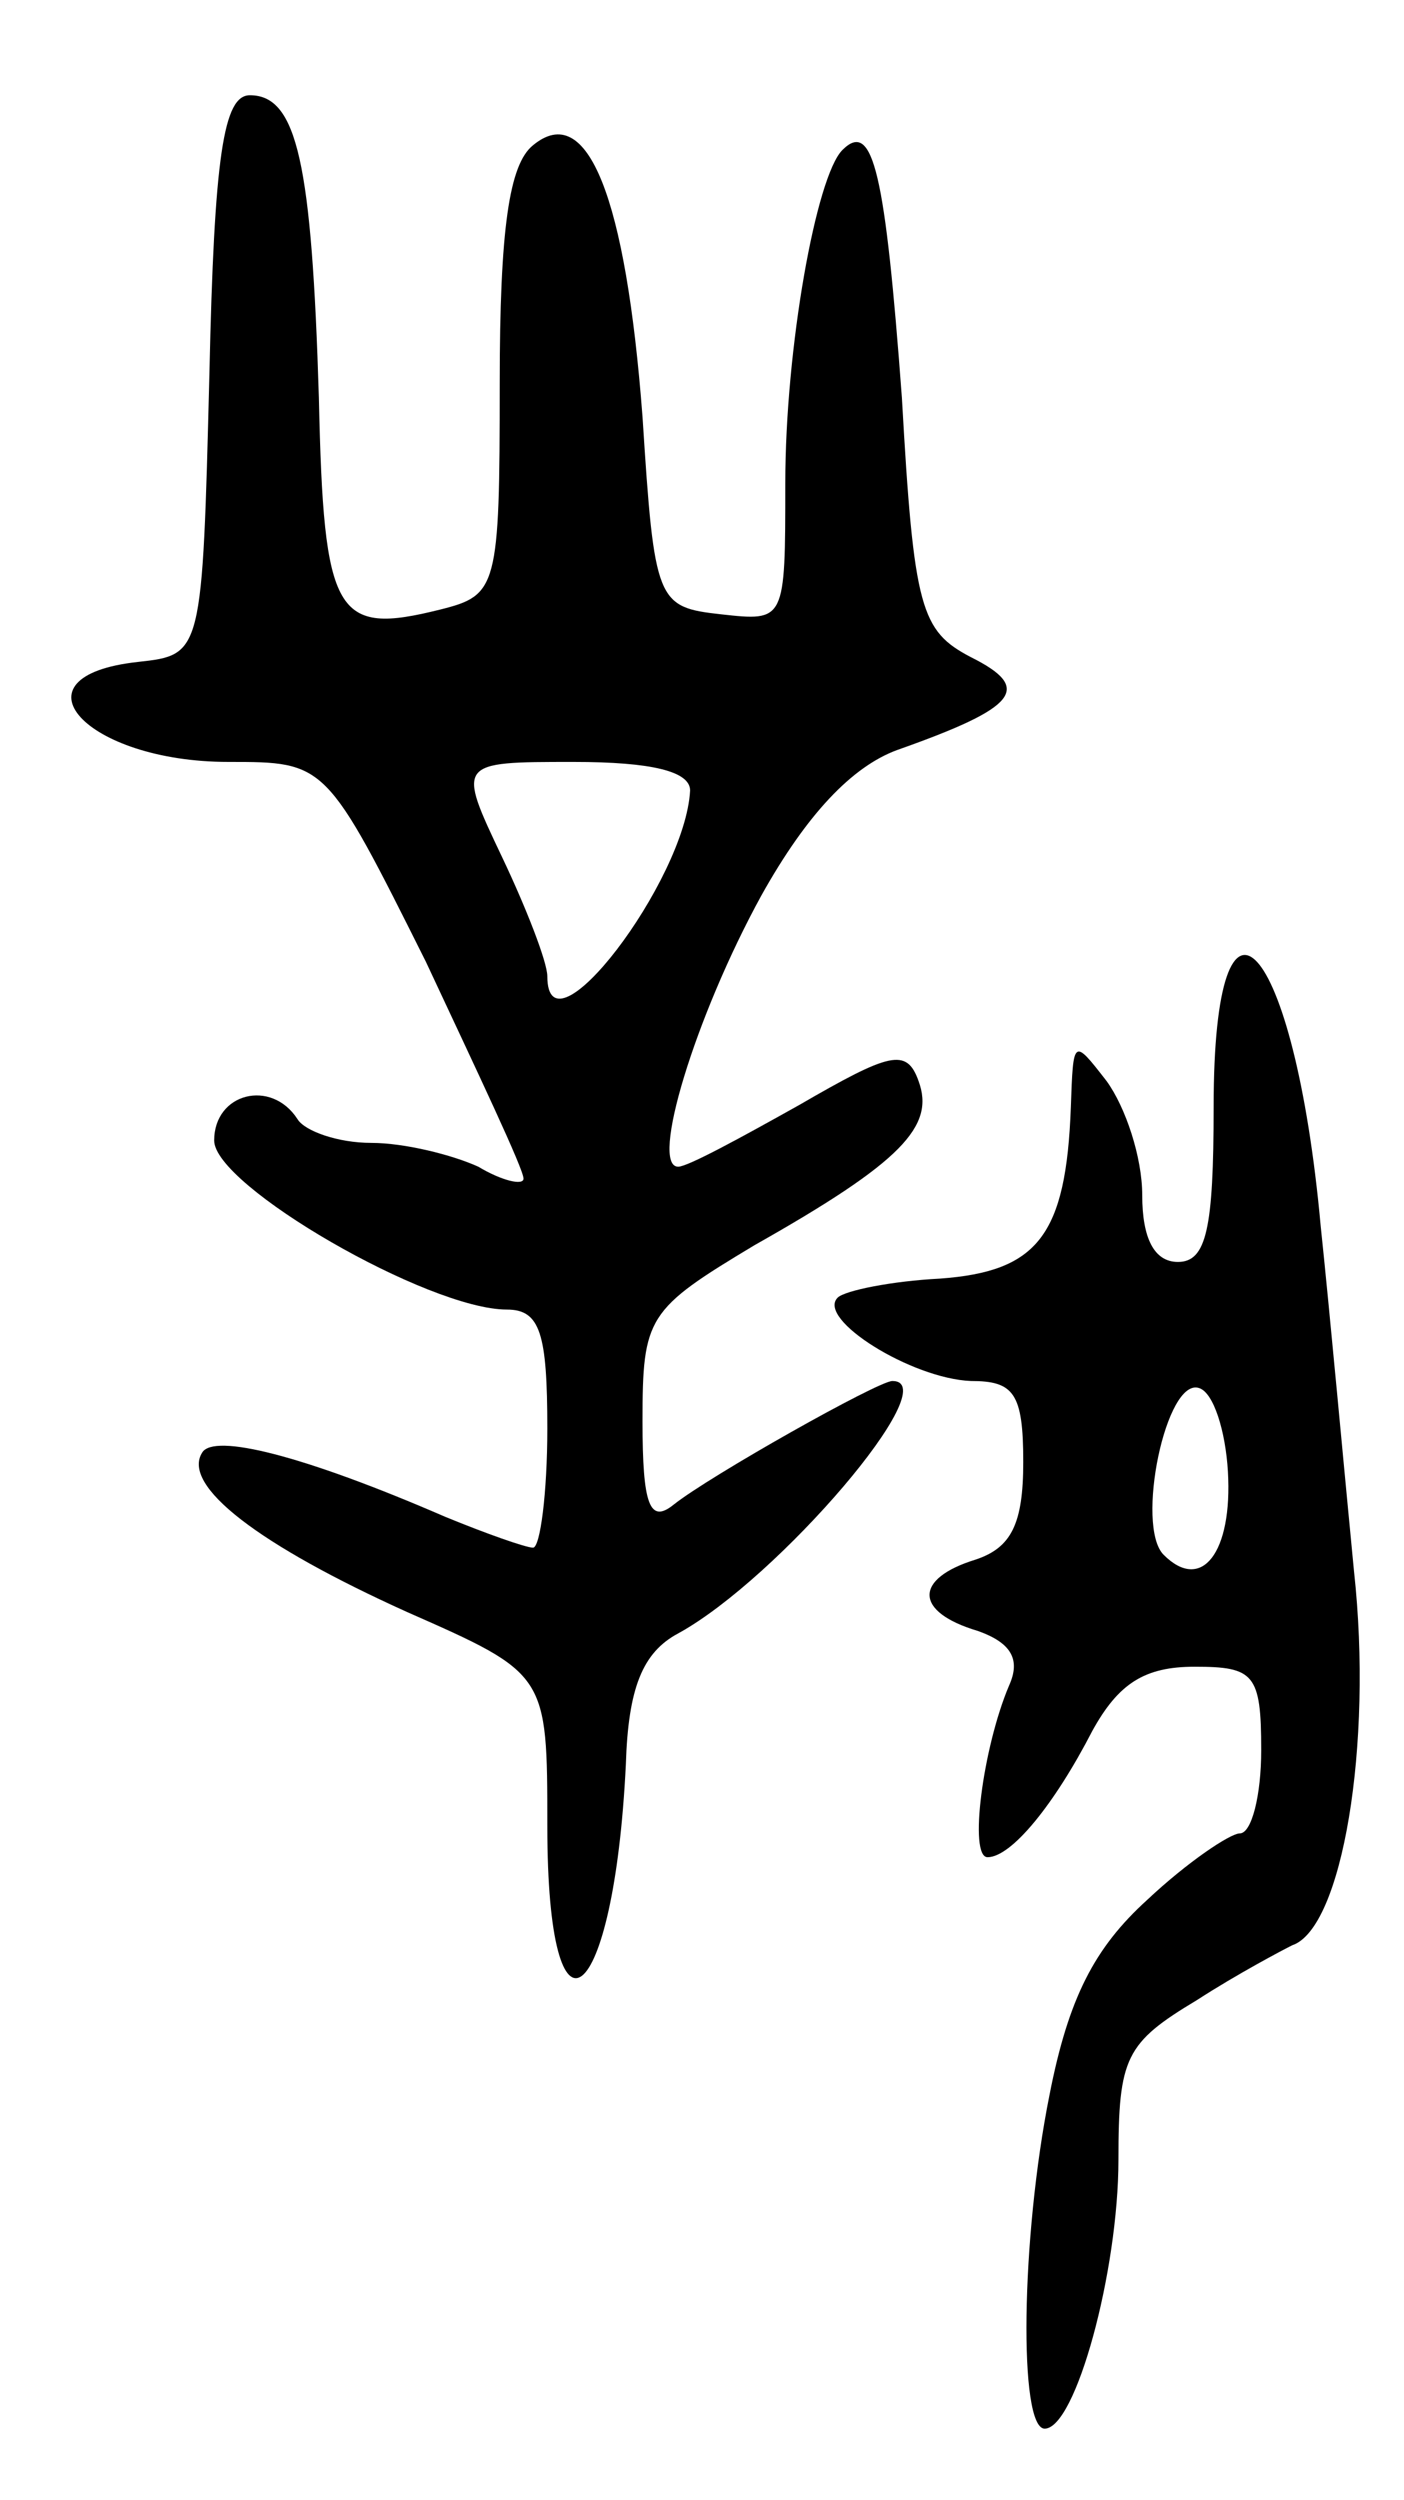 <svg version="1.0" xmlns="http://www.w3.org/2000/svg"
 width="59pt" height="105pt" viewBox="0 0 59 105"
 preserveAspectRatio="xMidYMid meet">
<g transform="translate(0,105) scale(0.1,-0.1)"
fill="#000000" stroke="none">
<path d="M88 893 c-3 -118 -3 -118 -30 -121 -55 -6 -22 -42 38 -42 41 0 41 0
83 -84 22 -47 41 -87 41 -91 0 -3 -9 -1 -19 5 -11 5 -31 10 -45 10 -14 0 -28
5 -31 10 -11 17 -35 11 -35 -9 0 -19 90 -71 123 -71 14 0 17 -10 17 -50 0 -27
-3 -50 -6 -50 -3 0 -20 6 -37 13 -60 26 -97 35 -102 27 -9 -14 24 -39 86 -67
59 -26 59 -26 59 -90 0 -99 28 -77 33 26 1 32 7 47 22 55 42 23 113 106 90
106 -6 0 -77 -40 -92 -52 -10 -8 -13 0 -13 35 0 44 2 47 47 74 62 35 76 50 69
69 -5 14 -12 12 -50 -10 -25 -14 -47 -26 -51 -26 -12 0 7 63 35 114 19 34 38
54 57 61 51 18 57 26 31 39 -21 11 -24 20 -29 109 -7 94 -12 117 -25 104 -11
-11 -24 -83 -24 -140 0 -58 0 -58 -27 -55 -27 3 -28 5 -33 83 -7 92 -23 133
-46 114 -10 -8 -14 -35 -14 -100 0 -86 -1 -89 -25 -95 -44 -11 -49 -3 -51 89
-3 98 -9 127 -29 127 -11 0 -15 -25 -17 -117z m202 -175 c-2 -38 -60 -114 -60
-78 0 6 -9 29 -19 50 -19 40 -19 40 30 40 33 0 49 -4 49 -12z"/>
<path d="M510 585 c0 -51 -3 -65 -15 -65 -10 0 -15 10 -15 28 0 16 -7 37 -15
48 -14 18 -14 18 -15 -11 -2 -54 -14 -69 -55 -72 -20 -1 -40 -5 -43 -8 -9 -9
31 -34 56 -35 18 0 22 -5 22 -34 0 -26 -5 -36 -20 -41 -26 -8 -26 -22 1 -30
14 -5 18 -12 13 -23 -11 -26 -17 -72 -9 -72 10 0 28 22 44 53 11 20 22 27 43
27 25 0 28 -3 28 -35 0 -19 -4 -35 -9 -35 -4 0 -22 -12 -39 -28 -22 -20 -33
-41 -41 -82 -12 -60 -13 -140 -2 -140 13 0 31 66 31 113 0 43 3 49 33 67 17
11 36 21 40 23 21 7 34 84 26 157 -4 41 -10 107 -14 145 -11 121 -45 158 -45
50z m6 -153 c2 -34 -11 -51 -27 -35 -12 12 1 75 15 70 6 -2 11 -18 12 -35z"/>
</g>
</svg>
